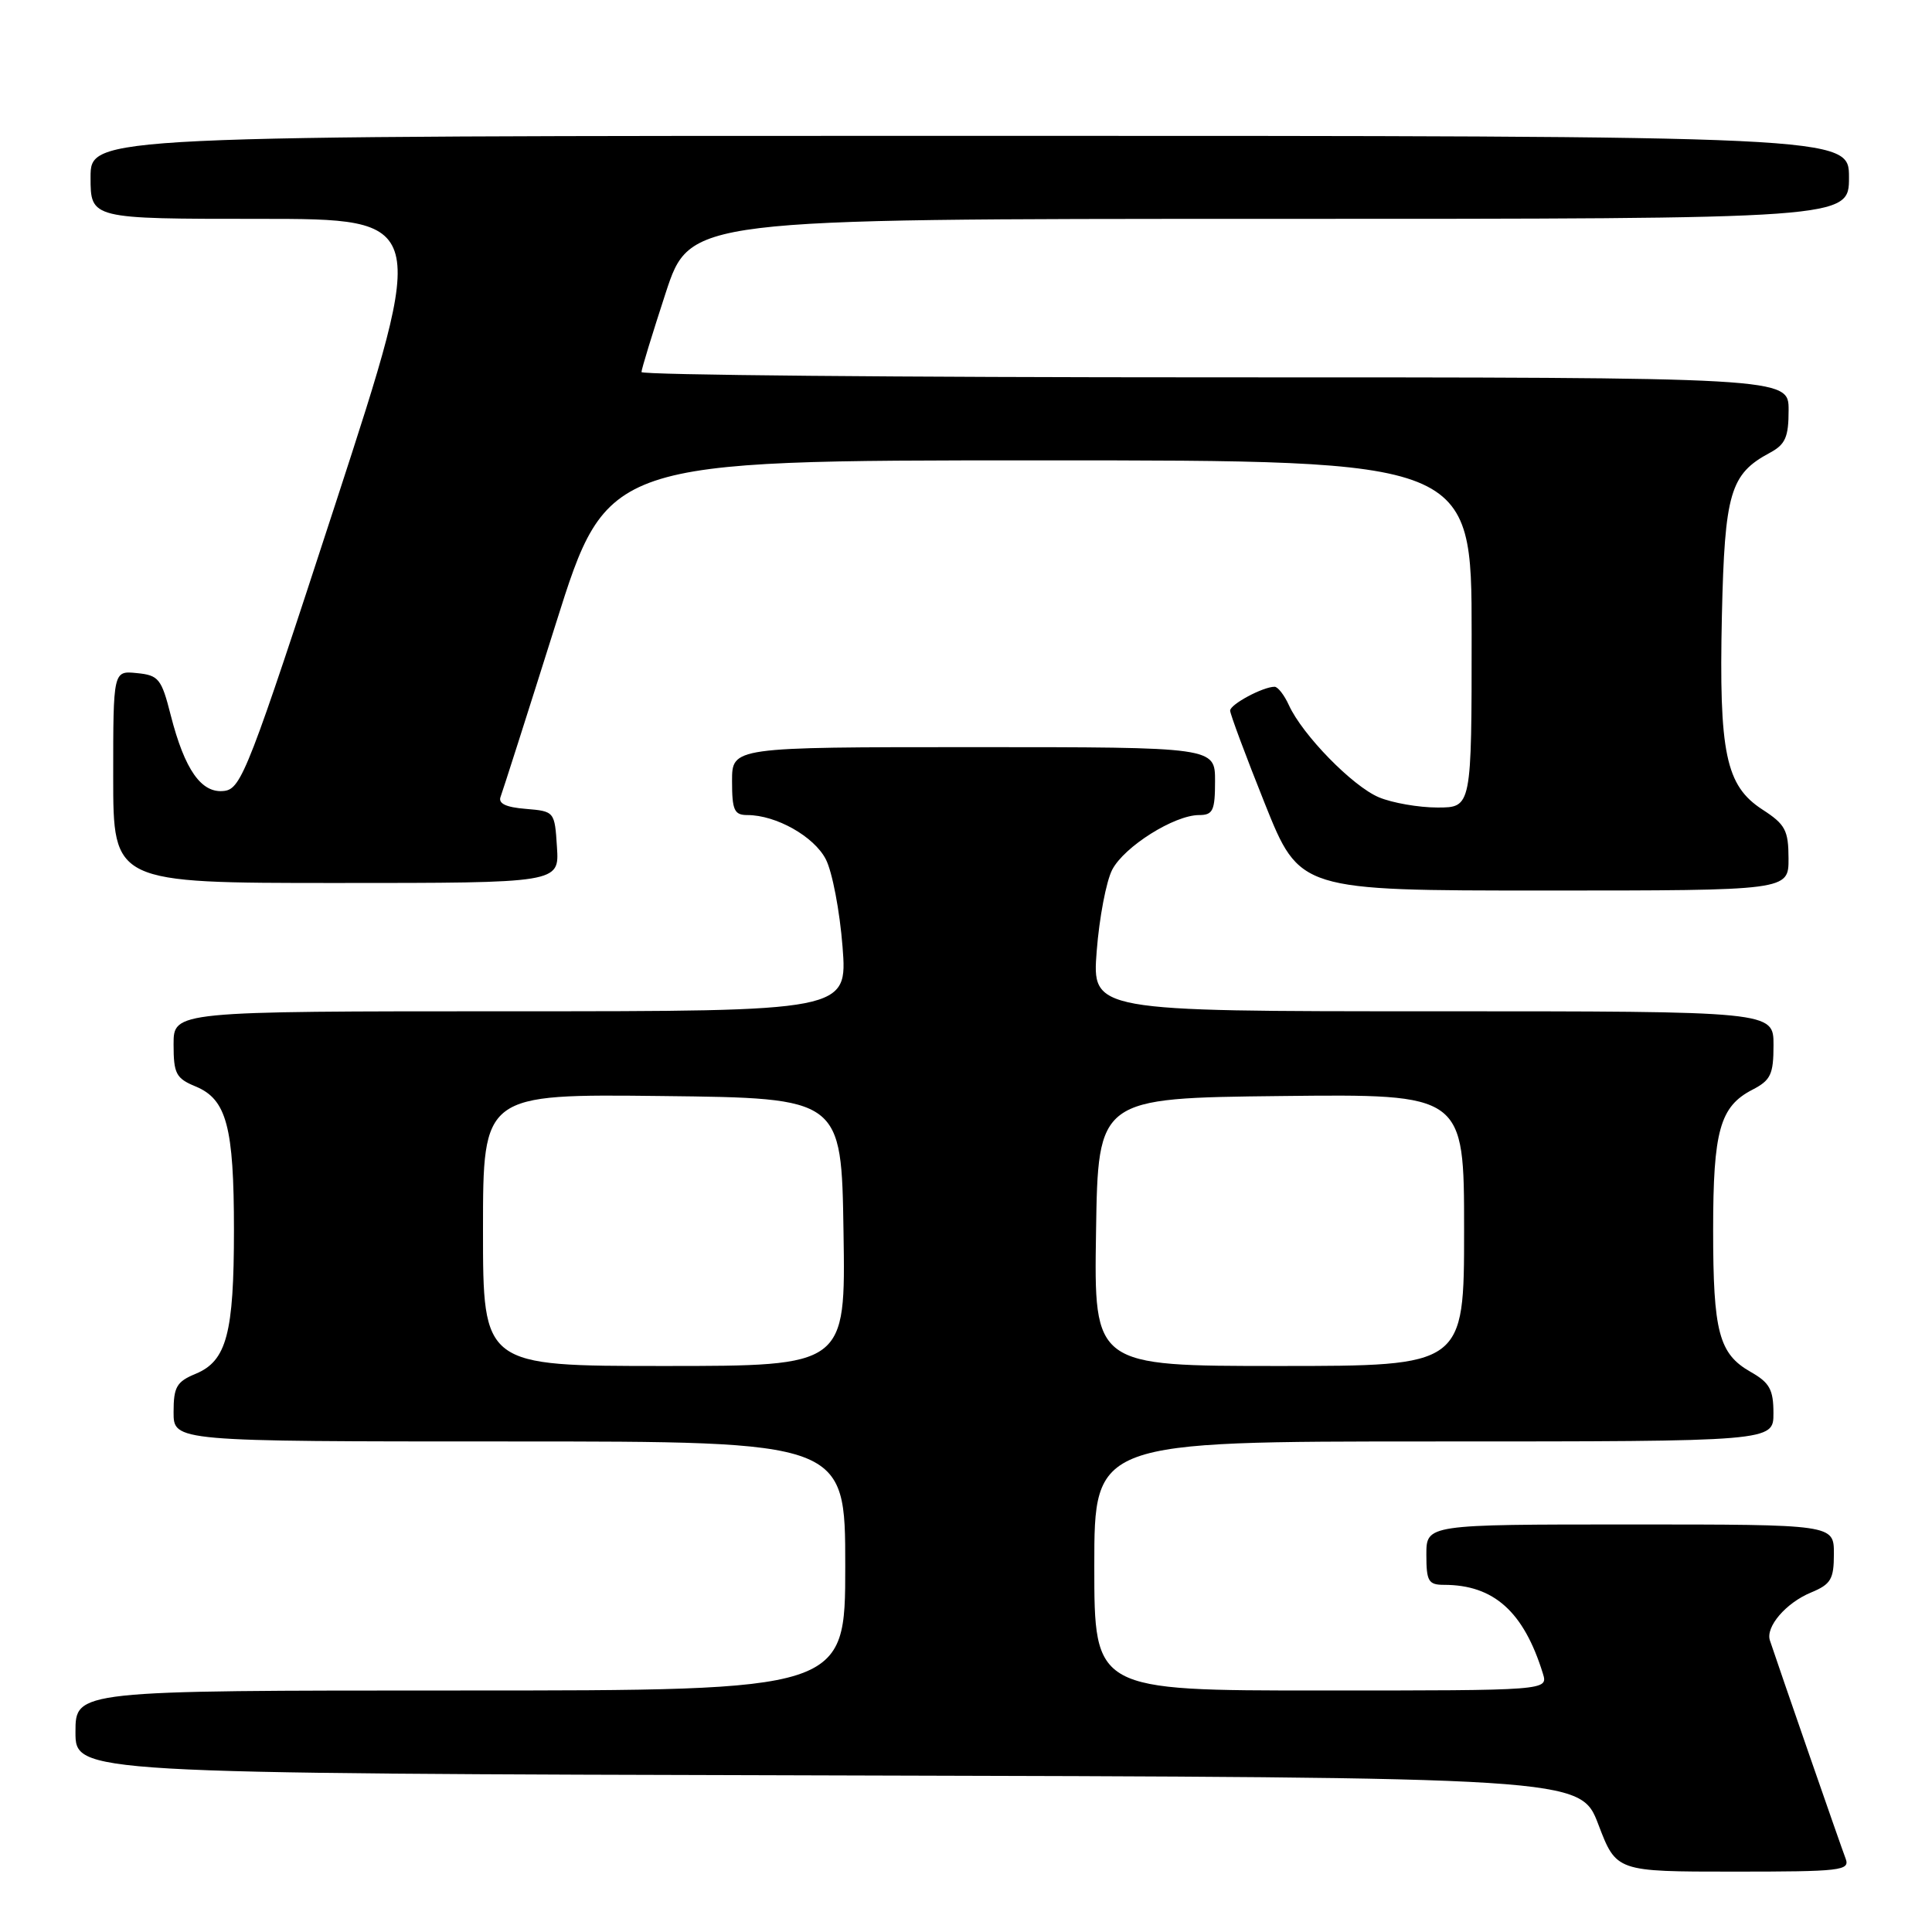 <?xml version="1.0" encoding="UTF-8" standalone="no"?>
<!DOCTYPE svg PUBLIC "-//W3C//DTD SVG 1.1//EN" "http://www.w3.org/Graphics/SVG/1.1/DTD/svg11.dtd" >
<svg xmlns="http://www.w3.org/2000/svg" xmlns:xlink="http://www.w3.org/1999/xlink" version="1.1" viewBox="0 0 256 256">
 <g >
 <path fill="currentColor"
d=" M 244.55 246.26 C 243.97 244.77 235.57 220.55 234.52 217.36 C 233.93 215.56 236.65 212.39 239.96 211.02 C 242.61 209.92 243.00 209.26 243.00 205.88 C 243.00 202.00 243.00 202.00 216.00 202.00 C 189.00 202.00 189.00 202.00 189.00 206.00 C 189.00 209.53 189.27 210.00 191.35 210.00 C 197.94 210.00 201.91 213.56 204.44 221.75 C 205.13 224.00 205.13 224.00 175.07 224.00 C 145.00 224.00 145.00 224.00 145.00 207.50 C 145.00 191.00 145.00 191.00 190.00 191.00 C 235.00 191.00 235.00 191.00 234.99 187.25 C 234.99 184.13 234.48 183.21 231.98 181.79 C 227.76 179.39 227.00 176.52 227.00 162.98 C 227.00 149.83 227.90 146.62 232.19 144.40 C 234.63 143.14 235.00 142.37 235.00 138.47 C 235.00 134.00 235.00 134.00 189.85 134.00 C 144.70 134.00 144.70 134.00 145.32 126.01 C 145.66 121.62 146.58 116.78 147.37 115.25 C 148.96 112.18 155.60 108.00 158.89 108.00 C 160.72 108.00 161.00 107.41 161.00 103.50 C 161.00 99.00 161.00 99.00 129.00 99.00 C 97.00 99.00 97.00 99.00 97.00 103.50 C 97.00 107.36 97.29 108.00 99.03 108.00 C 102.83 108.00 107.86 110.83 109.42 113.85 C 110.28 115.50 111.27 120.71 111.64 125.43 C 112.30 134.00 112.30 134.00 67.65 134.00 C 23.00 134.00 23.00 134.00 23.00 138.38 C 23.00 142.28 23.32 142.89 25.94 143.97 C 30.03 145.67 31.00 149.32 31.00 163.00 C 31.00 176.68 30.03 180.33 25.94 182.03 C 23.40 183.08 23.00 183.77 23.00 187.12 C 23.00 191.00 23.00 191.00 67.50 191.00 C 112.00 191.00 112.00 191.00 112.00 207.50 C 112.00 224.00 112.00 224.00 61.00 224.00 C 10.00 224.00 10.00 224.00 10.00 229.50 C 10.00 234.99 10.00 234.99 109.70 235.25 C 209.40 235.50 209.40 235.50 211.79 241.75 C 214.17 248.00 214.17 248.00 229.69 248.00 C 244.01 248.00 245.16 247.87 244.55 246.26 Z  M 236.99 113.75 C 236.98 110.01 236.56 109.23 233.53 107.27 C 228.66 104.11 227.76 99.79 228.16 81.57 C 228.53 65.29 229.26 62.81 234.51 60.00 C 236.58 58.89 237.00 57.92 237.00 54.33 C 237.00 50.00 237.00 50.00 161.00 50.00 C 119.20 50.00 85.00 49.69 85.00 49.30 C 85.00 48.92 86.45 44.19 88.21 38.80 C 91.43 29.00 91.43 29.00 168.21 29.00 C 245.00 29.00 245.00 29.00 245.00 23.50 C 245.00 18.00 245.00 18.00 128.50 18.00 C 12.00 18.00 12.00 18.00 12.00 23.50 C 12.00 29.00 12.00 29.00 34.37 29.00 C 56.75 29.00 56.75 29.00 44.45 66.75 C 32.98 101.95 31.98 104.52 29.72 104.80 C 26.70 105.18 24.48 102.04 22.62 94.76 C 21.40 89.94 21.02 89.47 18.14 89.19 C 15.00 88.87 15.00 88.87 15.00 102.94 C 15.00 117.00 15.00 117.00 44.55 117.00 C 74.11 117.00 74.11 117.00 73.80 112.25 C 73.50 107.53 73.48 107.50 69.67 107.18 C 67.03 106.97 65.99 106.47 66.33 105.58 C 66.60 104.87 69.90 94.55 73.65 82.64 C 80.47 61.00 80.47 61.00 137.74 61.00 C 195.00 61.00 195.00 61.00 195.00 84.00 C 195.00 107.00 195.00 107.00 190.47 107.00 C 187.98 107.00 184.49 106.39 182.72 105.65 C 179.24 104.20 172.59 97.39 170.79 93.45 C 170.18 92.10 169.32 91.00 168.89 91.00 C 167.35 91.00 163.00 93.33 163.00 94.16 C 163.00 94.61 165.07 100.17 167.60 106.49 C 172.21 118.00 172.21 118.00 204.60 118.00 C 237.00 118.00 237.00 118.00 236.99 113.75 Z  M 64.00 162.98 C 64.00 144.96 64.00 144.96 87.75 145.23 C 111.50 145.50 111.50 145.50 111.77 163.25 C 112.05 181.00 112.05 181.00 88.02 181.00 C 64.00 181.00 64.00 181.00 64.00 162.98 Z  M 145.23 163.25 C 145.50 145.50 145.50 145.50 169.75 145.23 C 194.00 144.96 194.00 144.96 194.00 162.98 C 194.00 181.00 194.00 181.00 169.48 181.00 C 144.95 181.00 144.95 181.00 145.23 163.25 Z "/>
</g>
</svg>